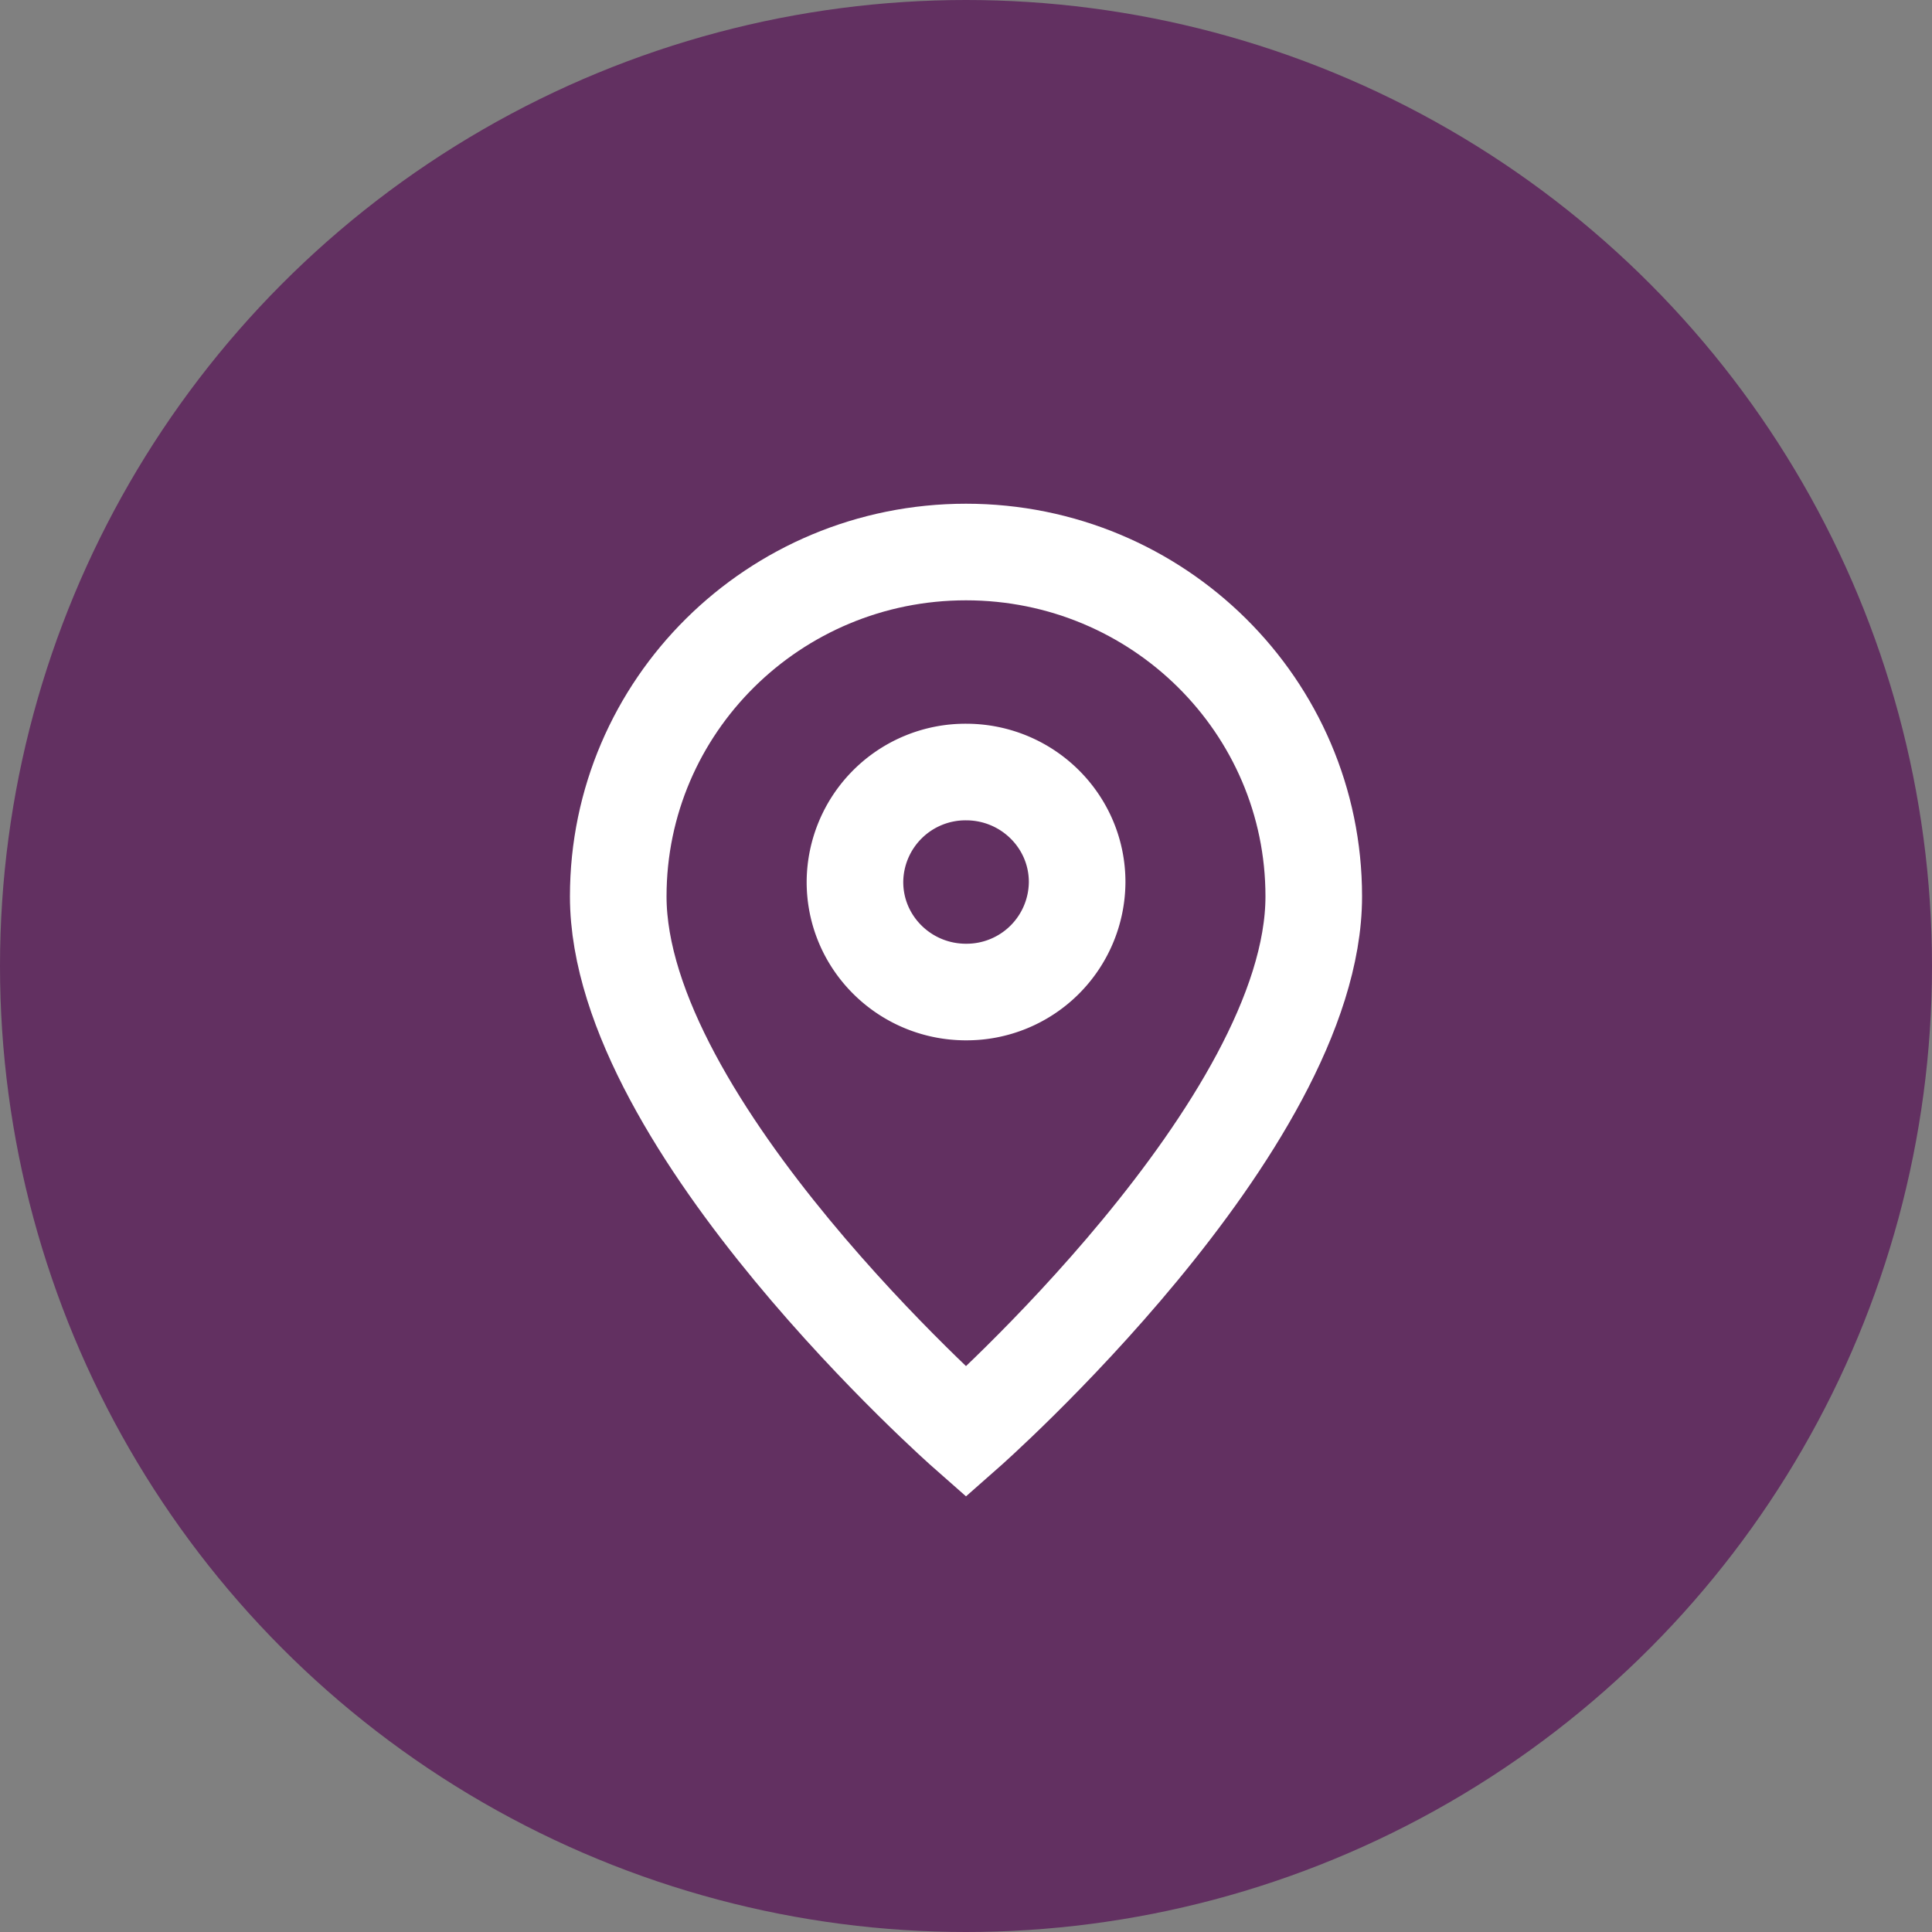 <svg fill="none" xmlns="http://www.w3.org/2000/svg" viewBox="0 0 40 40"><rect x="0" y="0" width="40" height="40" fill="#808080" stroke="none"/><circle cx="20" cy="20" r="20" fill="#623061"/><path d="M20 29.648s7.2-6.337 7.2-11.09c0-3.937-3.223-7.129-7.2-7.129-3.976 0-7.2 3.192-7.2 7.13 0 4.752 7.2 11.089 7.2 11.089z" stroke="#fff" stroke-width="2"/><path d="M22.301 18.261a2.289 2.289 0 0 1-2.3 2.278c-1.27 0-2.3-1.02-2.3-2.278a2.289 2.289 0 0 1 2.3-2.277c1.27 0 2.3 1.02 2.3 2.277z" stroke="#fff" stroke-width="2"/></svg>
